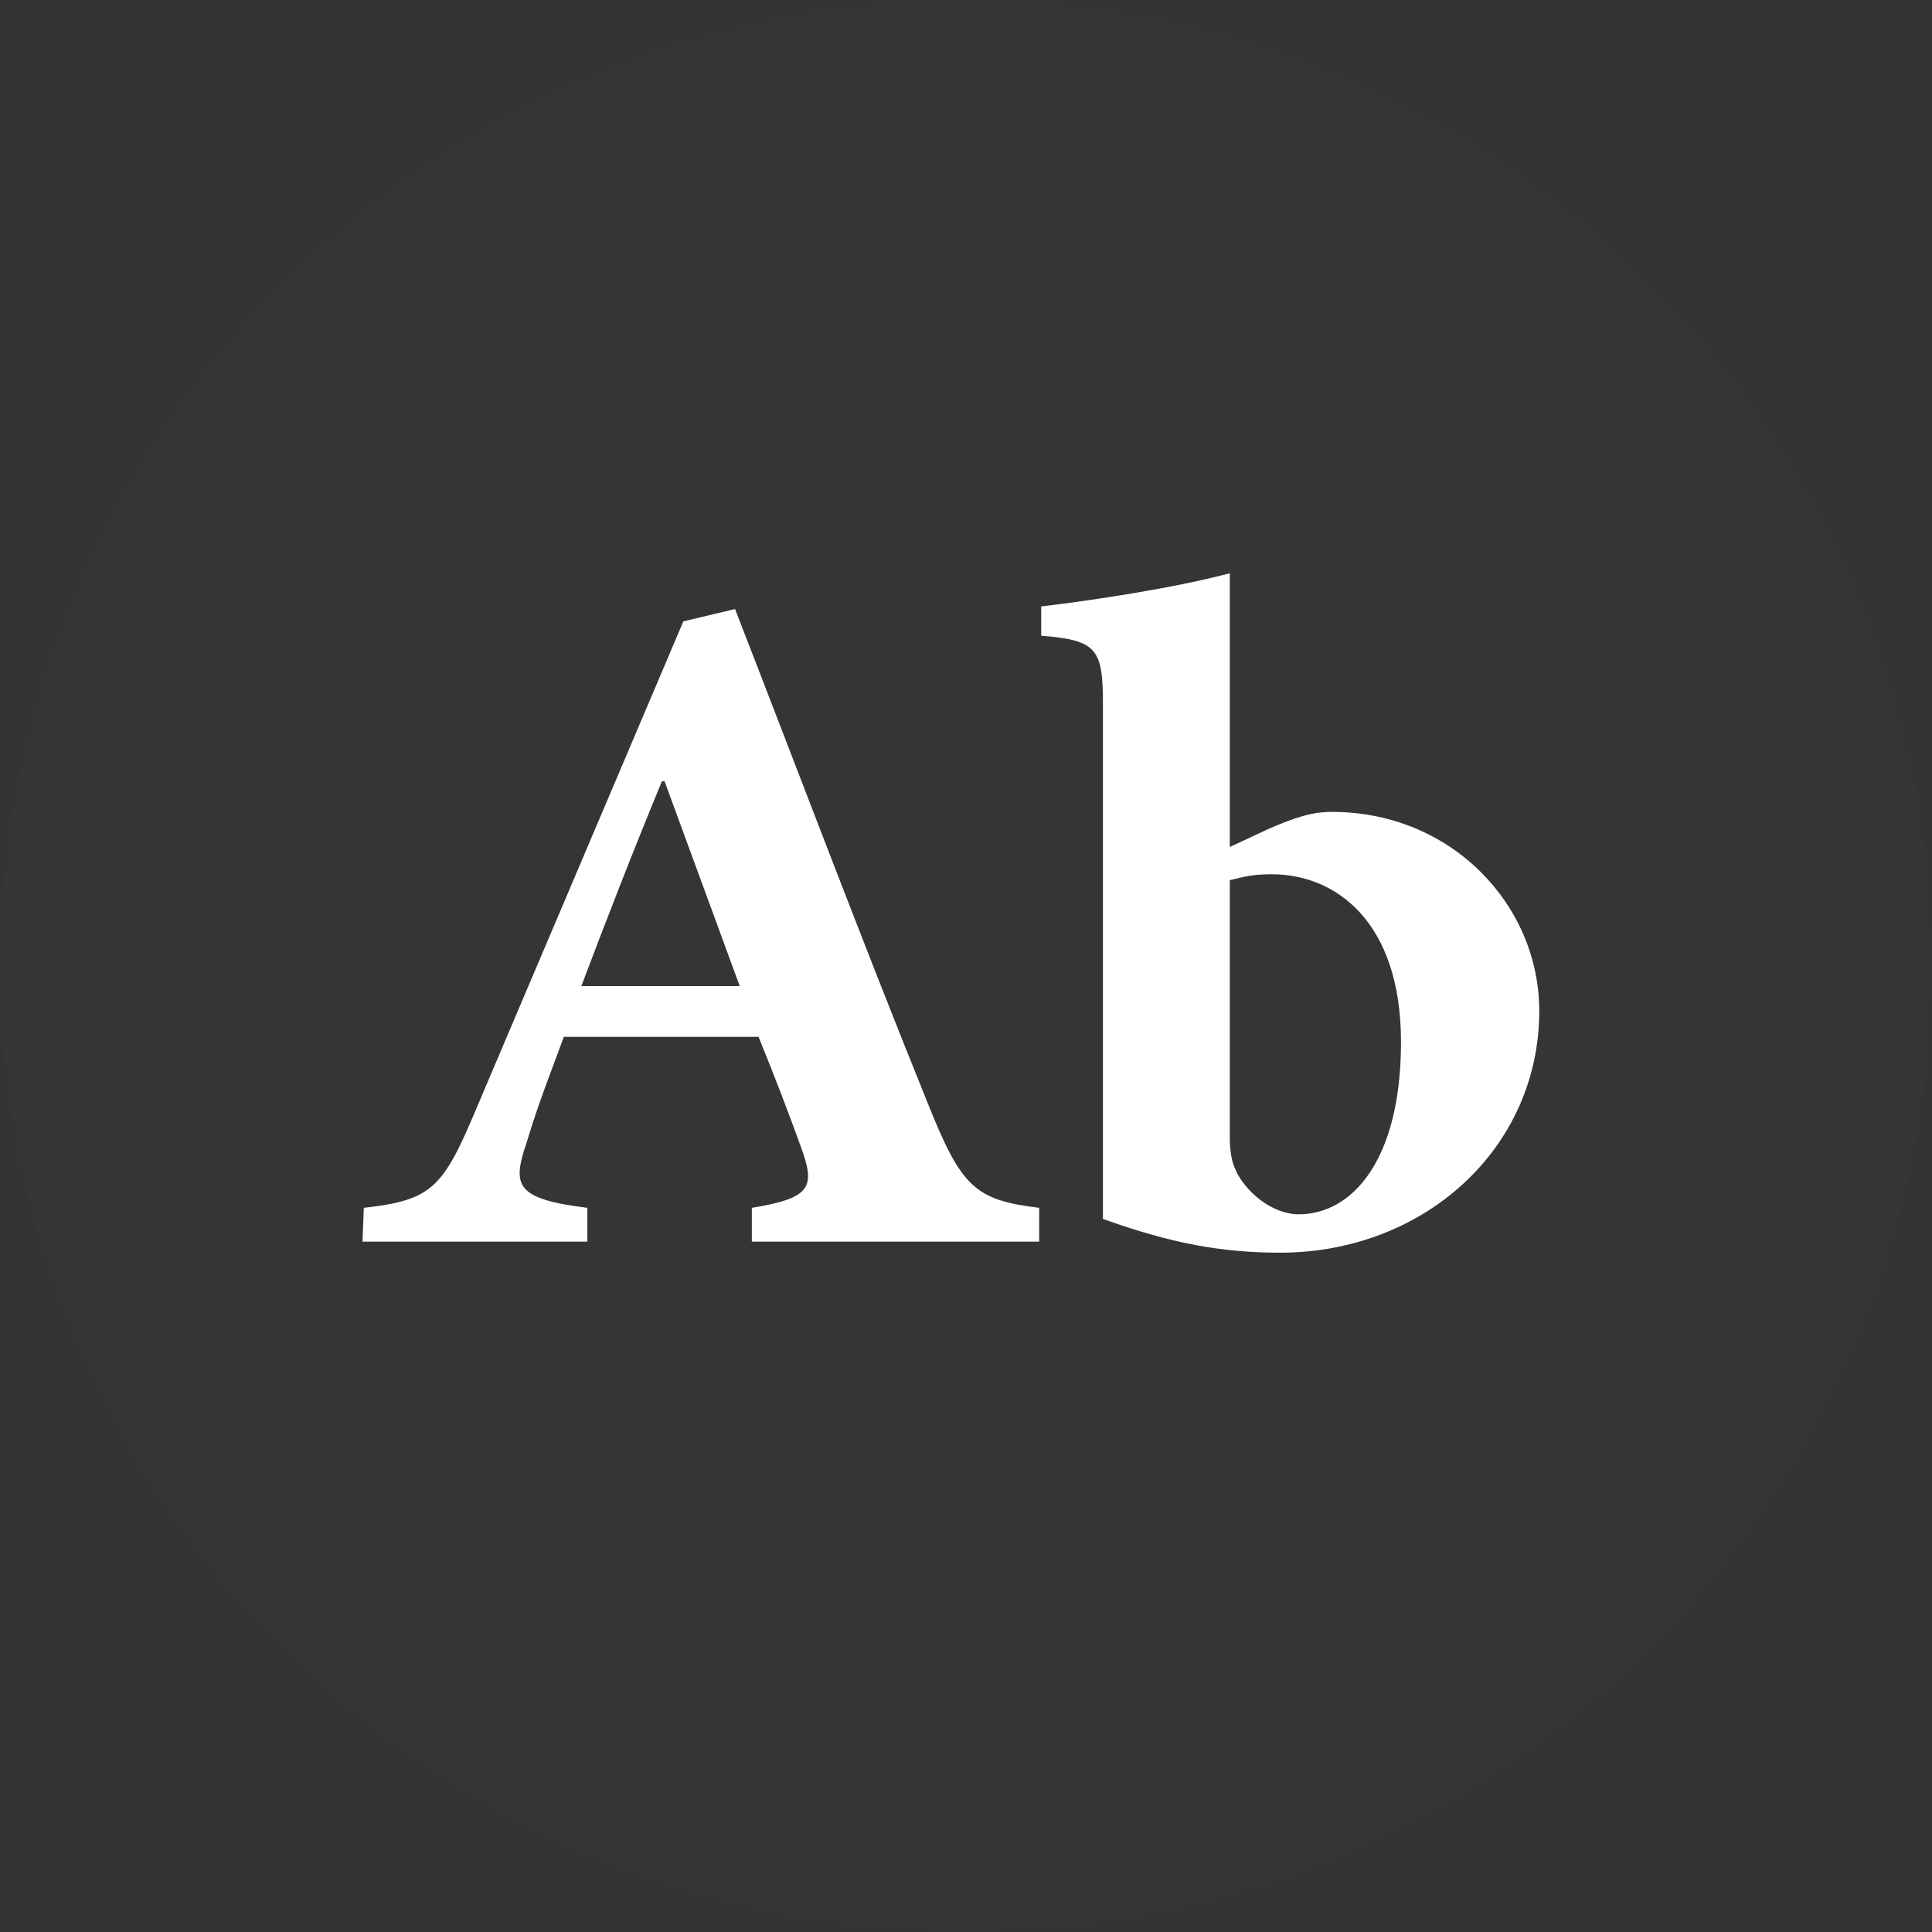 <svg xmlns="http://www.w3.org/2000/svg" xmlns:xlink="http://www.w3.org/1999/xlink" preserveAspectRatio="xMidYMid" width="64" height="64" viewBox="0 0 64 64">
  <rect x="0" y="0" width="64" height="64" fill="#333333" stroke="none"/>
  <defs>
    <style>
      .cls-1 {
        fill: #abe3ff;
        fill-opacity: 0.01;
      }

      .cls-2 {
        fill: #fff;
        fill-rule: evenodd;
      }
    </style>
  </defs>
  <g>
    <circle cx="32" cy="32" r="32" class="cls-1"/>
    <path d="M42.407,41.497 C40.494,41.497 38.804,41.195 36.536,40.377 L36.536,23.319 C36.536,21.489 36.336,21.209 34.491,21.058 L34.491,20.089 C36.136,19.895 38.871,19.486 40.739,18.990 L40.739,28.058 L41.984,27.476 C42.918,27.067 43.474,26.895 44.119,26.895 C48.100,26.895 50.990,29.996 50.990,33.485 C50.990,38.051 47.166,41.497 42.407,41.497 ZM42.140,28.962 C41.517,28.962 41.273,29.027 40.739,29.156 L40.739,37.706 C40.739,38.115 40.806,38.503 40.917,38.718 C41.095,39.214 41.918,40.183 42.985,40.226 C44.786,40.247 46.410,38.438 46.410,34.519 C46.410,30.491 44.208,28.962 42.140,28.962 ZM24.905,40.011 C26.884,39.687 27.018,39.321 26.529,37.986 C26.195,37.060 25.683,35.703 25.128,34.346 L18.679,34.346 C18.301,35.380 17.834,36.543 17.456,37.814 C16.967,39.257 17.033,39.709 19.457,40.011 L19.457,41.130 L12.008,41.130 L12.052,40.011 C14.320,39.752 14.676,39.364 15.810,36.651 L22.637,20.584 L24.349,20.175 C26.484,25.667 28.552,31.159 30.732,36.543 C31.844,39.321 32.289,39.752 34.424,40.011 L34.424,41.130 L24.905,41.130 L24.905,40.011 ZM22.015,25.882 L21.926,25.882 C20.992,28.144 20.102,30.427 19.257,32.666 L24.505,32.666 L22.015,25.882 Z" class="cls-2"/>
  </g>
</svg>
